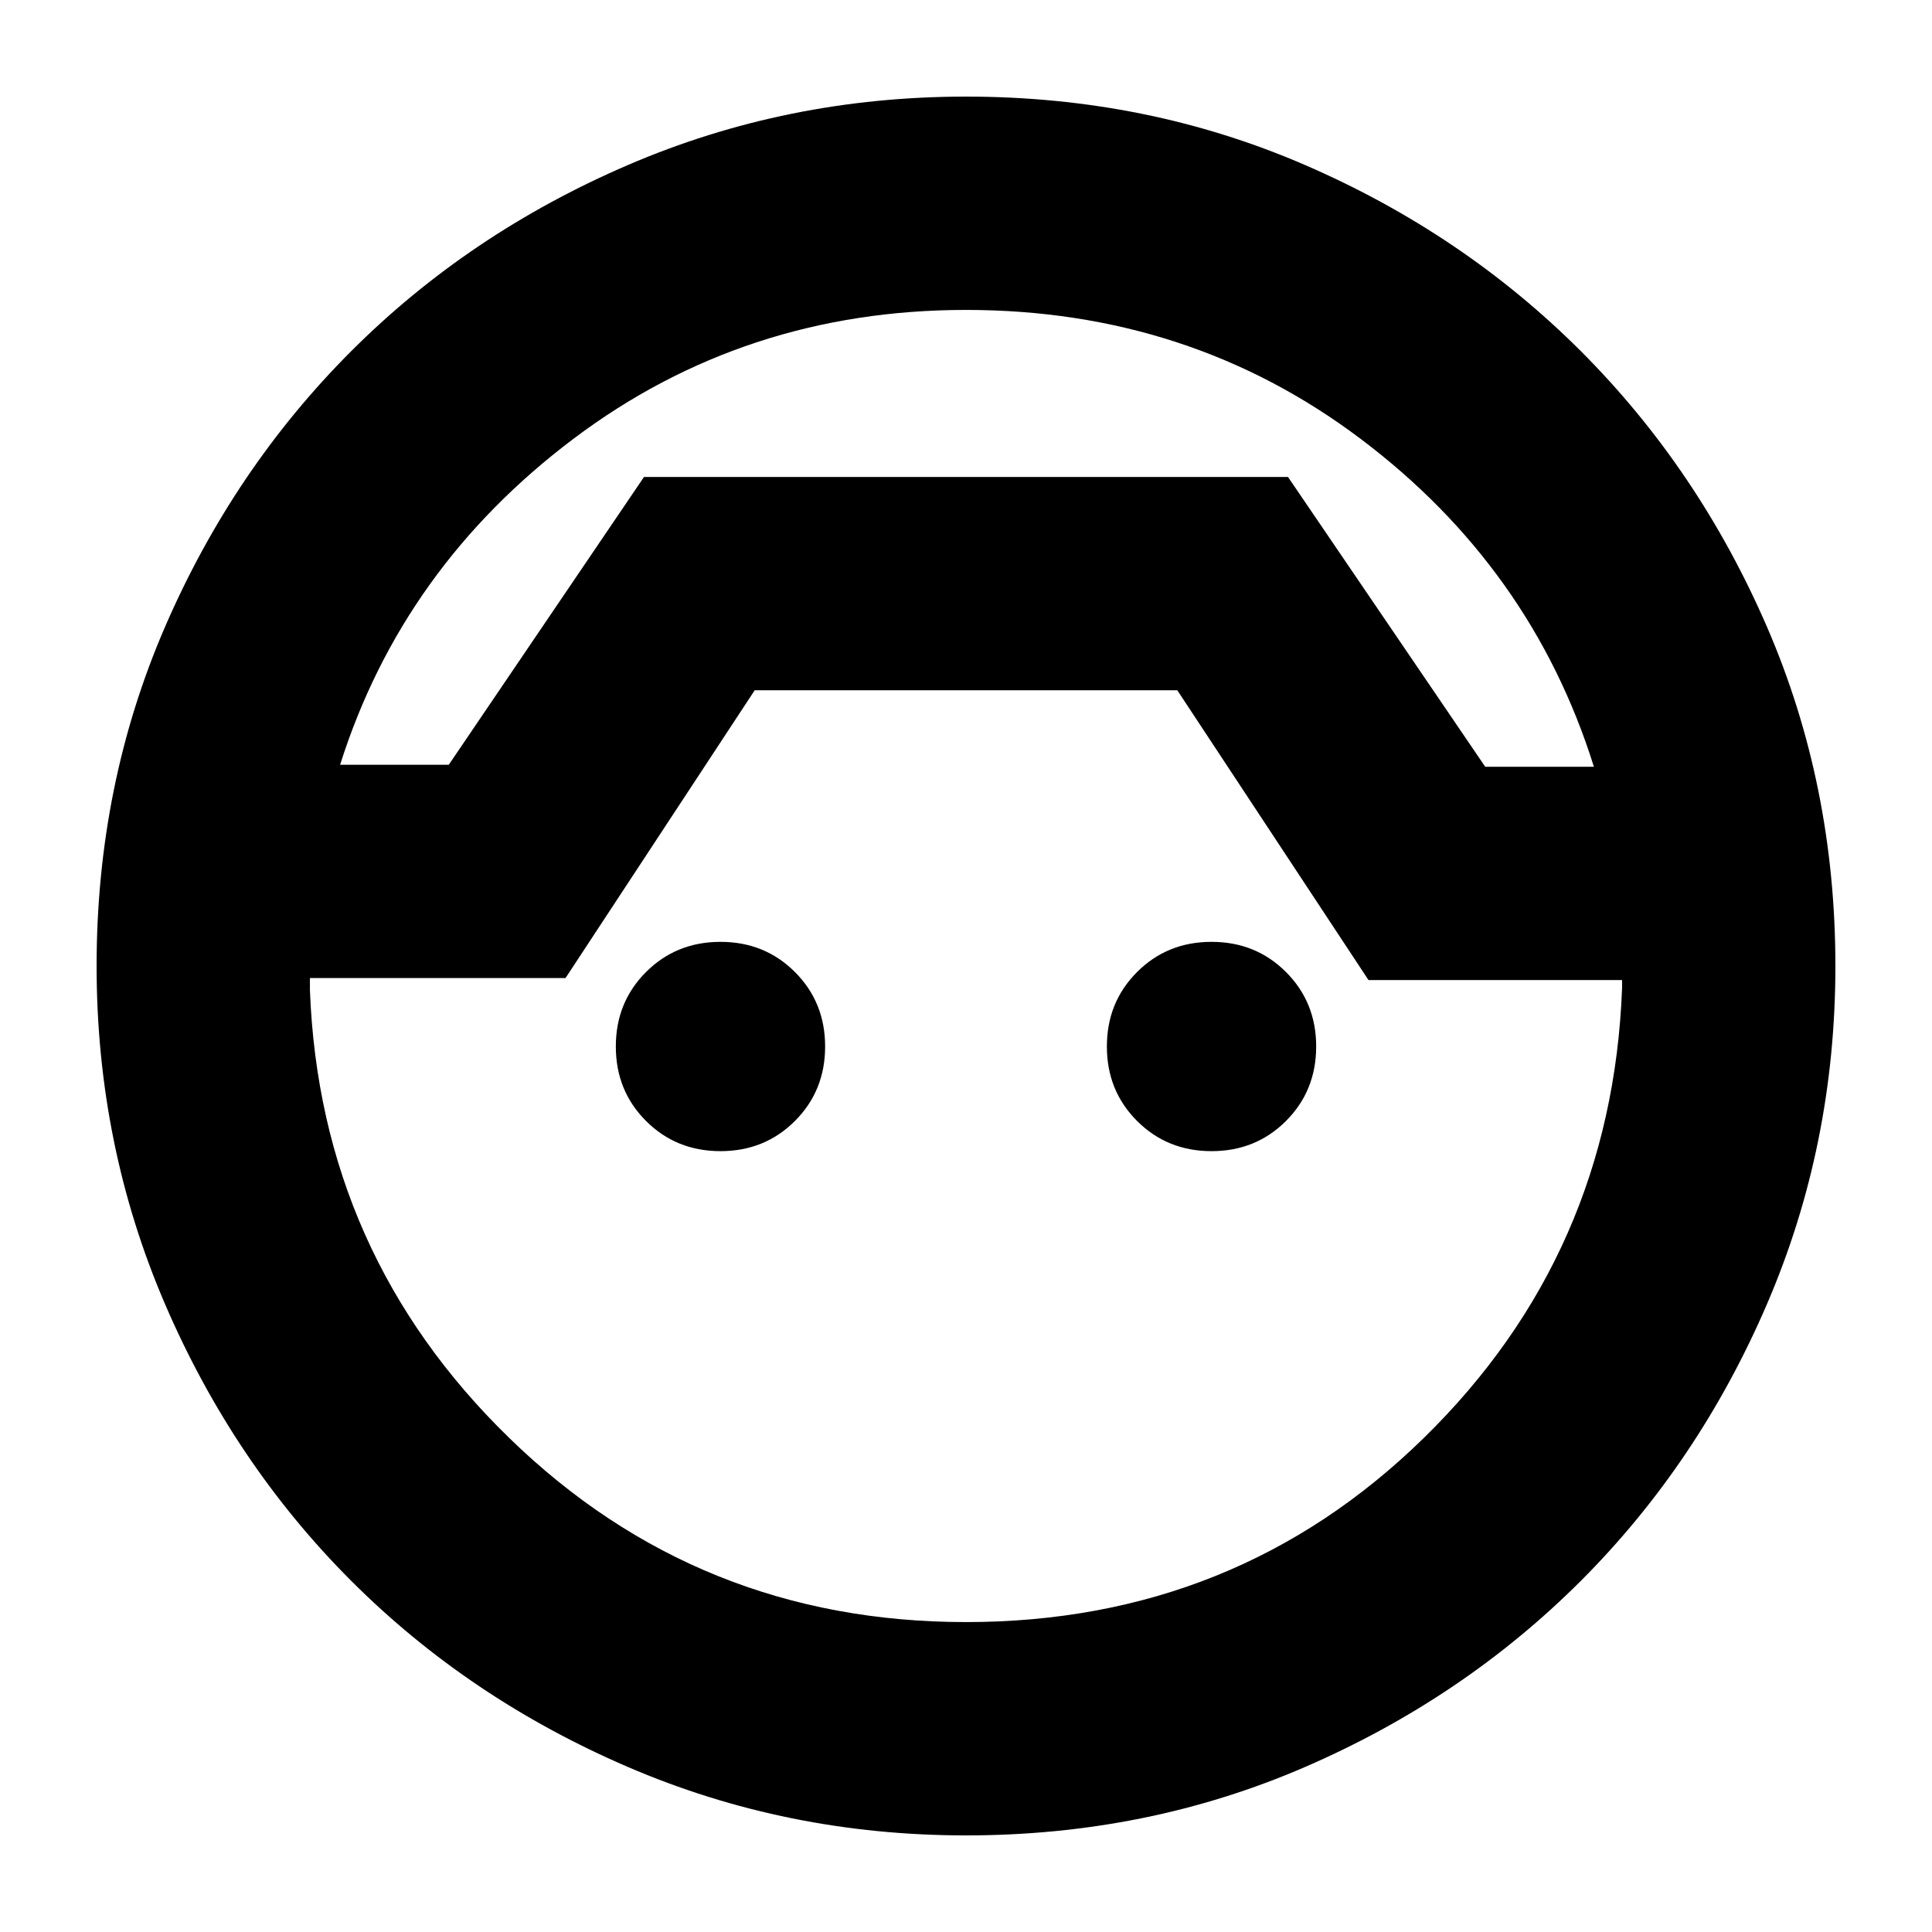 <svg xmlns="http://www.w3.org/2000/svg" height="24" width="24"><path d="M12 22.8q-2.225 0-4.2-.85t-3.437-2.312Q2.9 18.175 2.05 16.2 1.2 14.225 1.2 12q0-2.25.85-4.213.85-1.962 2.313-3.425Q5.825 2.9 7.8 2.05 9.775 1.2 12 1.2q2.25 0 4.212.85 1.963.85 3.426 2.312Q21.1 5.825 21.95 7.787 22.8 9.75 22.8 12q0 2.225-.85 4.2t-2.312 3.438q-1.463 1.462-3.426 2.312-1.962.85-4.212.85Zm0-18.95q-2.75 0-4.875 1.6t-2.9 4.05h1.35L8 5.925h8l2.45 3.6h1.35q-.775-2.475-2.9-4.075T12 3.85Zm0 16.3q3.35 0 5.688-2.288 2.337-2.287 2.462-5.587v-.1H17l-2.375-3.6h-5.25l-2.35 3.575H3.85v.15q.125 3.275 2.475 5.562Q8.675 20.15 12 20.15ZM8.95 14.3q-.55 0-.925-.375T7.65 13q0-.55.375-.925t.925-.375q.55 0 .925.375t.375.925q0 .55-.375.925t-.925.375Zm6.1 0q-.55 0-.925-.375T13.75 13q0-.55.375-.925t.925-.375q.55 0 .925.375t.375.925q0 .55-.375.925t-.925.375ZM12 5.925Z"/></svg>
